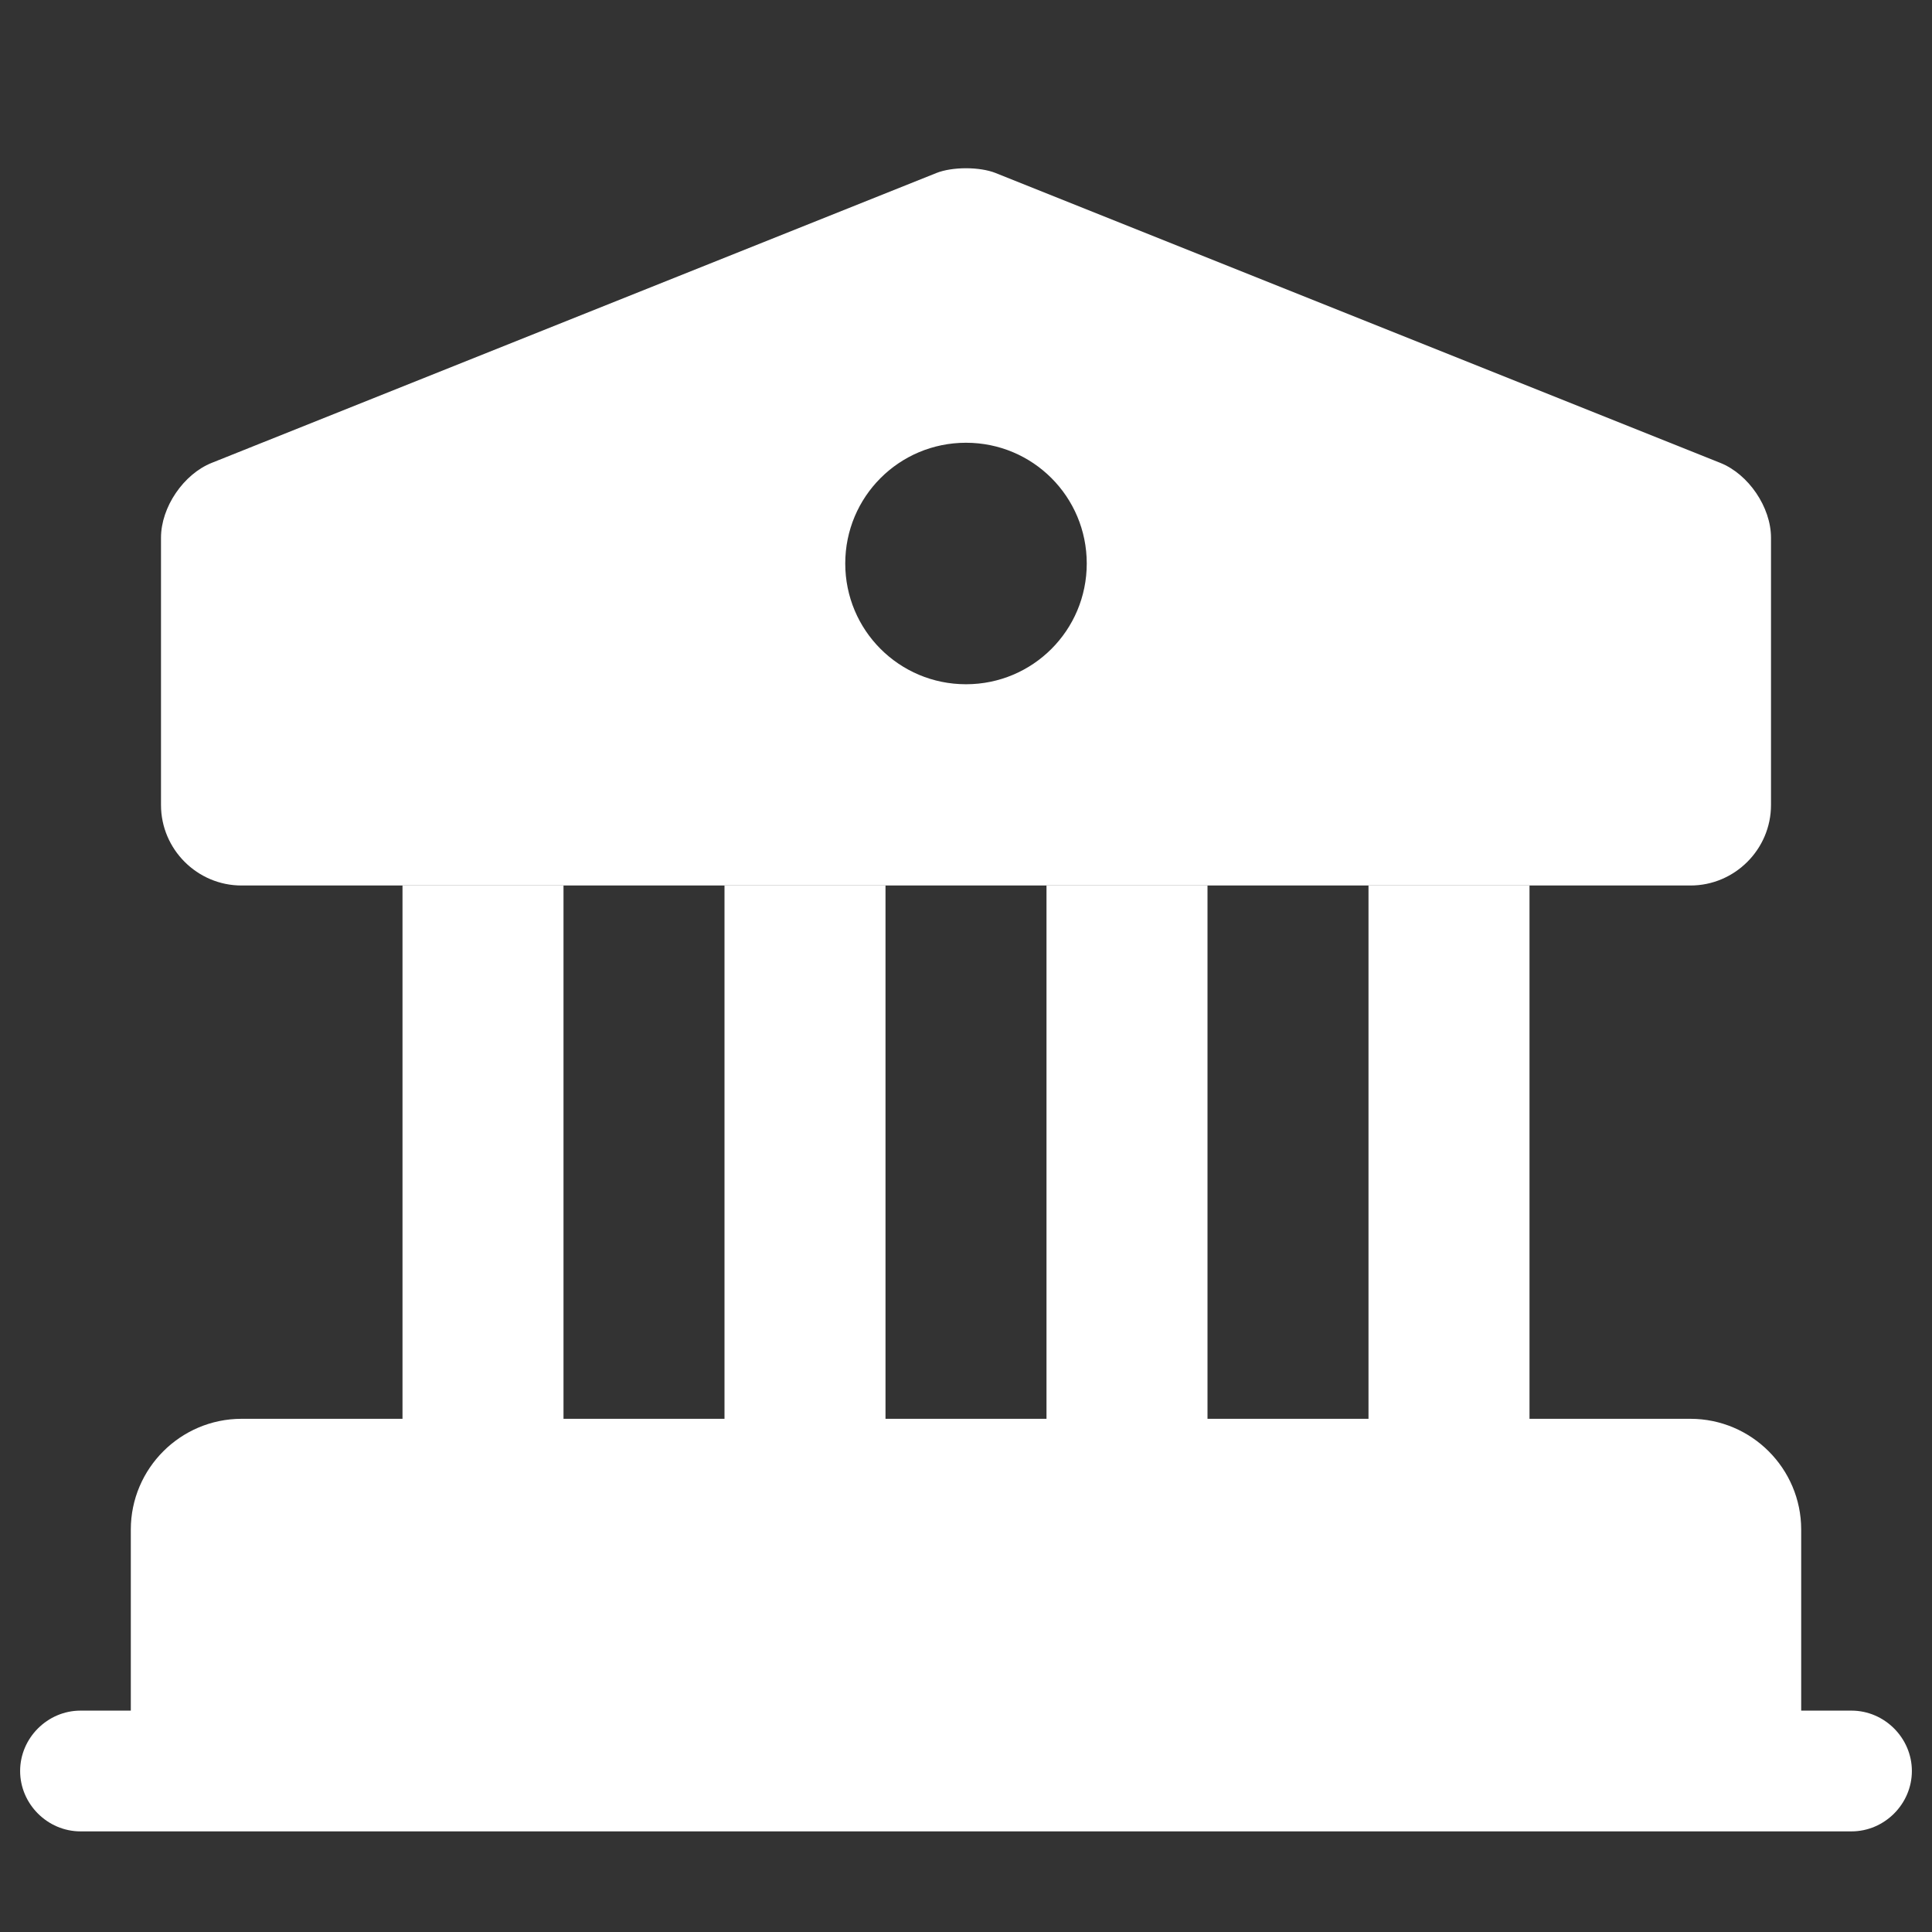 <svg width="48" height="48" viewBox="0 0 48 48" fill="none" xmlns="http://www.w3.org/2000/svg">
<rect x="0" y="0" width="48" height="48" fill="#333333" stroke="none"/>
<path d="M44 44H4V38C4 36.9 4.9 36 6 36H42C43.1 36 44 36.9 44 38V44Z" fill="white" stroke="white" stroke-width="1.5" stroke-linecap="round" stroke-linejoin="round"/>
<path fill-rule="evenodd" clip-rule="evenodd" d="M14 22V36H10V22H14Z" fill="white"/>
<path fill-rule="evenodd" clip-rule="evenodd" d="M22 22V36H18V22H22Z" fill="white"/>
<path fill-rule="evenodd" clip-rule="evenodd" d="M30 22V36H26V22H30Z" fill="white"/>
<path fill-rule="evenodd" clip-rule="evenodd" d="M38 22V36H34V22H38Z" fill="white"/>
<path d="M2 45.5C1.18 45.5 0.5 44.82 0.5 44C0.5 43.18 1.18 42.5 2 42.5H46C46.82 42.5 47.5 43.18 47.5 44C47.5 44.82 46.82 45.5 46 45.5H2Z" fill="white"/>
<path fill-rule="evenodd" clip-rule="evenodd" d="M24.74 4.3C24.34 4.14 23.66 4.14 23.26 4.3L5.26 11.5C4.56 11.78 4 12.6 4 13.36V20C4 21.1 4.9 22 6 22H42C43.1 22 44 21.1 44 20V13.36C44 12.6 43.44 11.78 42.74 11.5L24.74 4.3ZM21 14C21 12.34 22.34 11 24 11C25.66 11 27 12.34 27 14C27 15.66 25.66 17 24 17C22.34 17 21 15.66 21 14Z" fill="white"/>
</svg>
